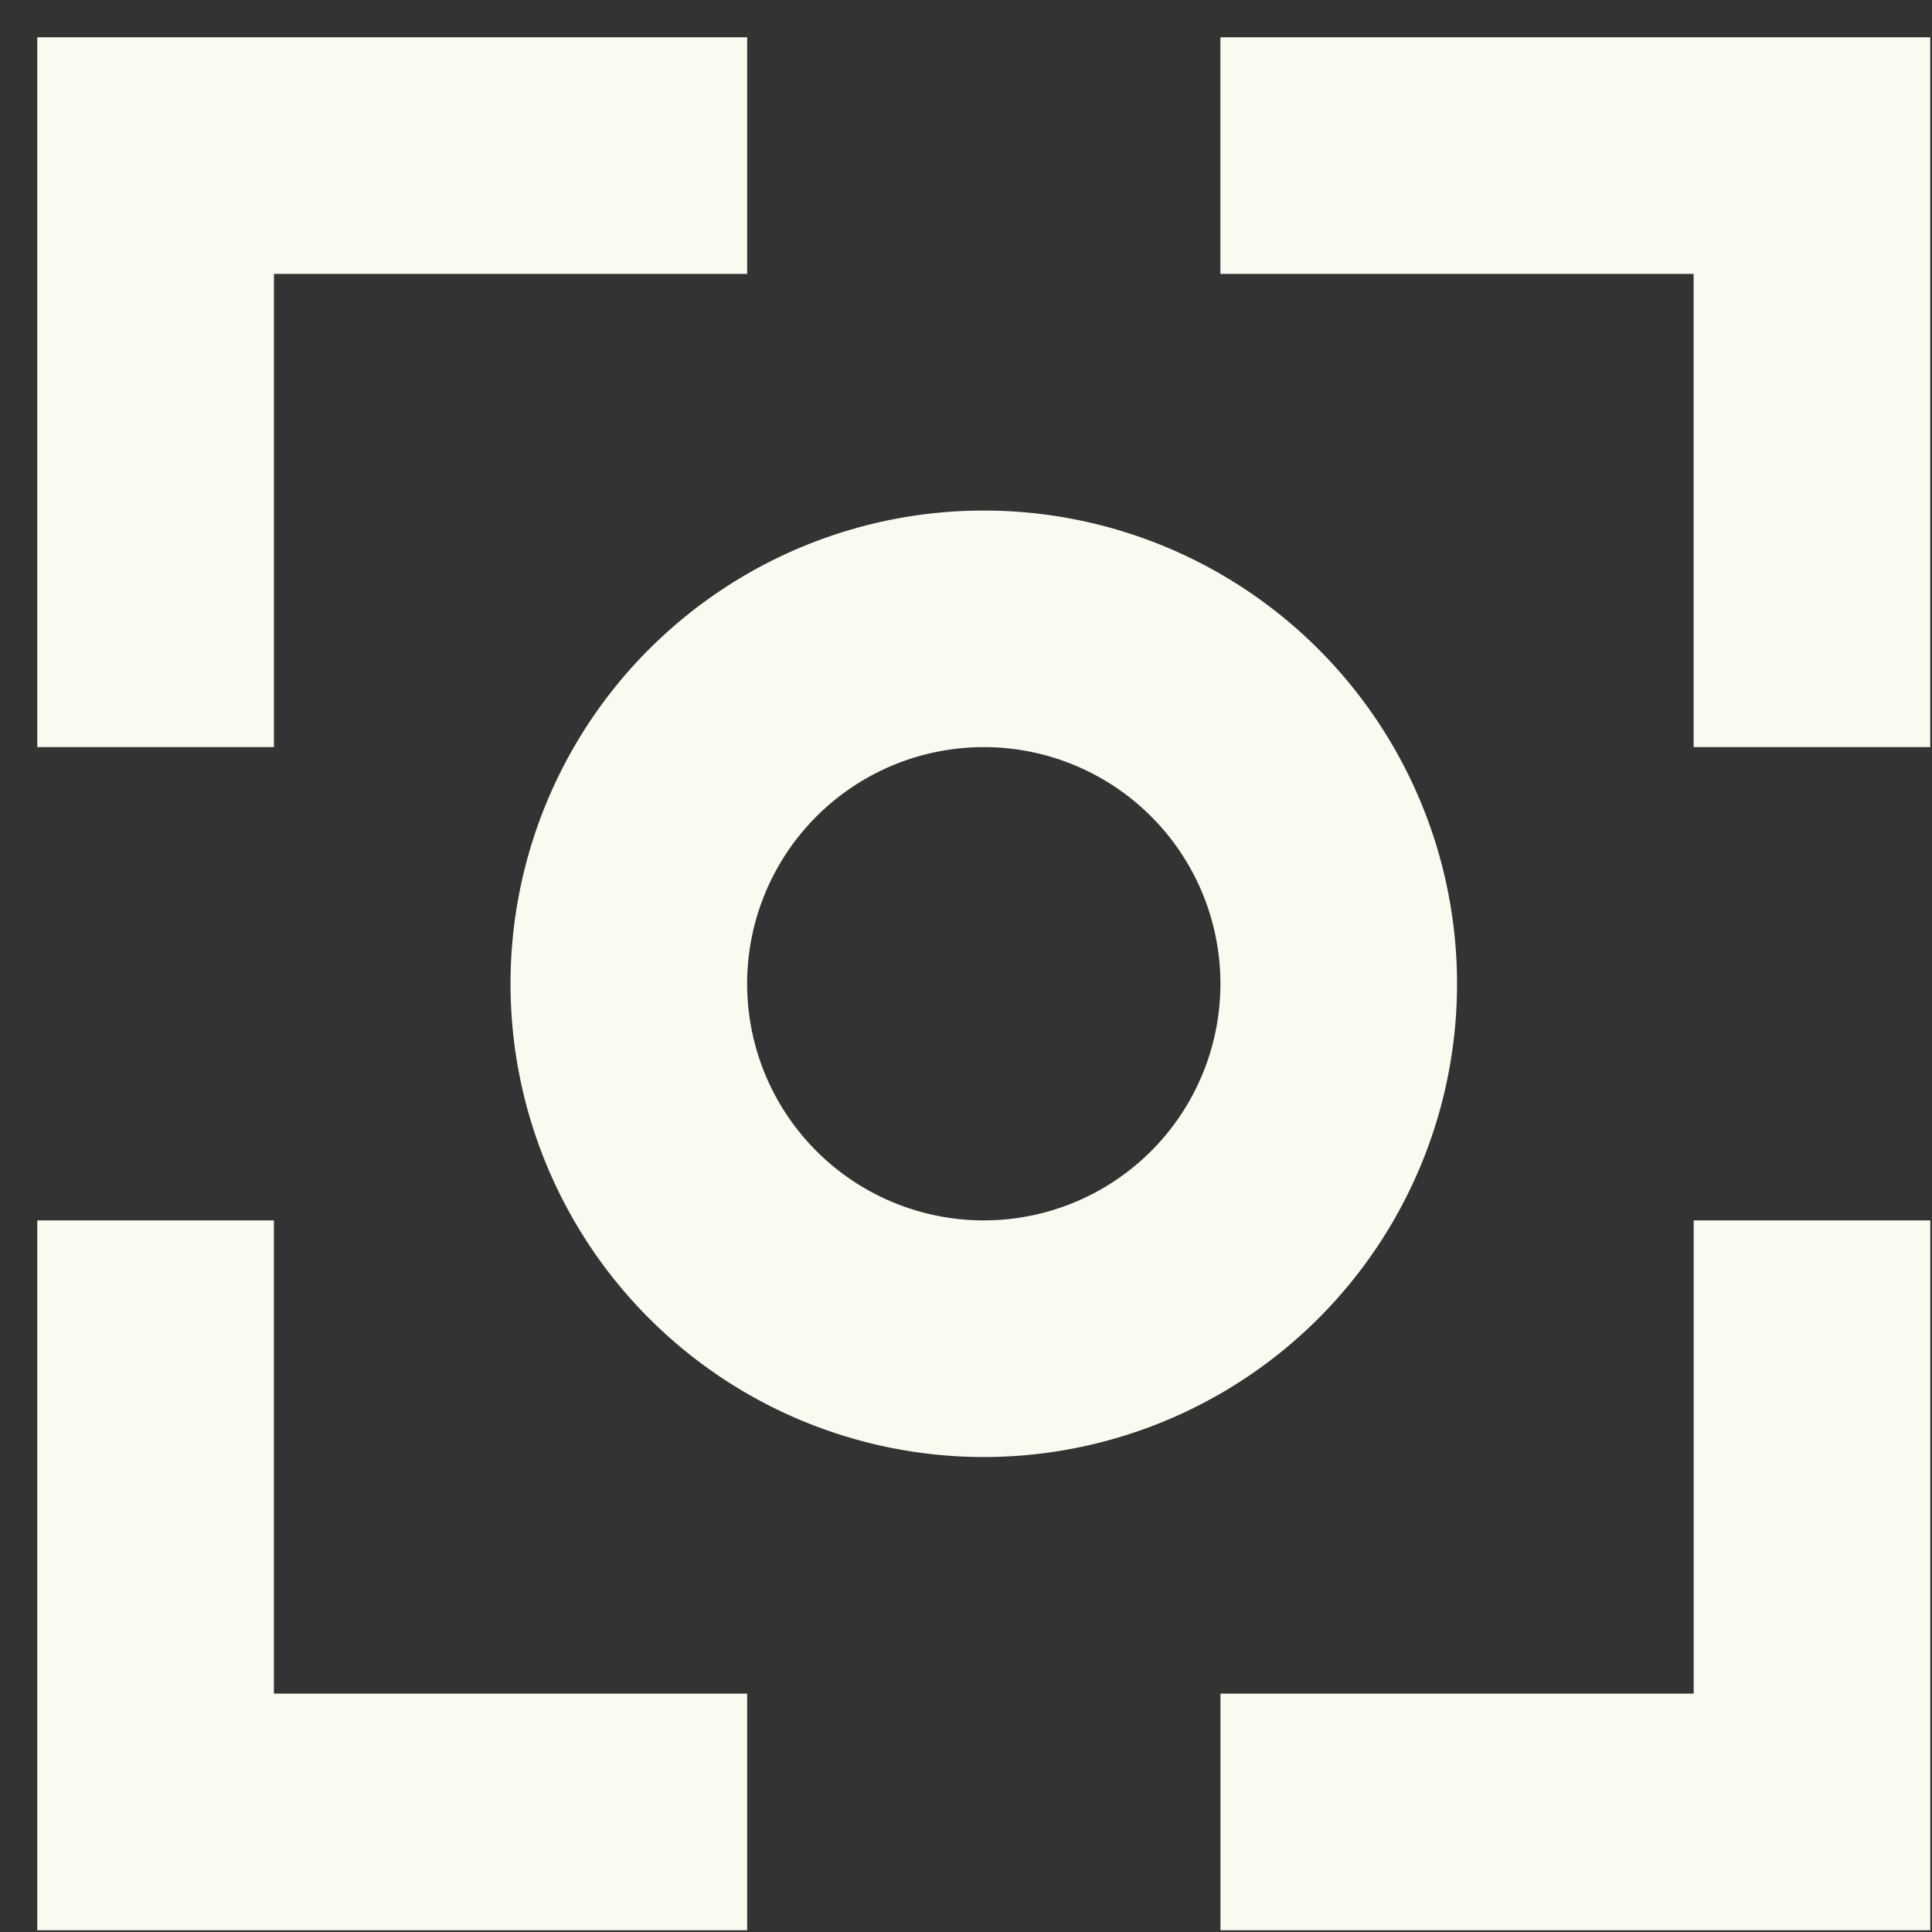 <svg width="34" height="34" fill="none" xmlns="http://www.w3.org/2000/svg"><rect width="100%" height="100%" fill="#333333" stroke="none"/><path d="M13.149 4.82V.656H.656v12.492h4.165V4.82h8.328zm0 29.149v-4.164H4.82v-8.328H.656v12.492H13.15zm8.328 0H33.97V21.477h-4.164v8.328h-8.328v4.164zm0-29.149h8.328v8.328h4.164V.656H21.477V4.82z" fill="#FBFAF1"/><path fill-rule="evenodd" clip-rule="evenodd" d="M11.424 11.424a8.328 8.328 0 1111.778 11.778 8.328 8.328 0 01-11.778-11.779zm2.944 2.944a4.164 4.164 0 115.89 5.889 4.164 4.164 0 01-5.89-5.889z" fill="#FBFAF1"/></svg>